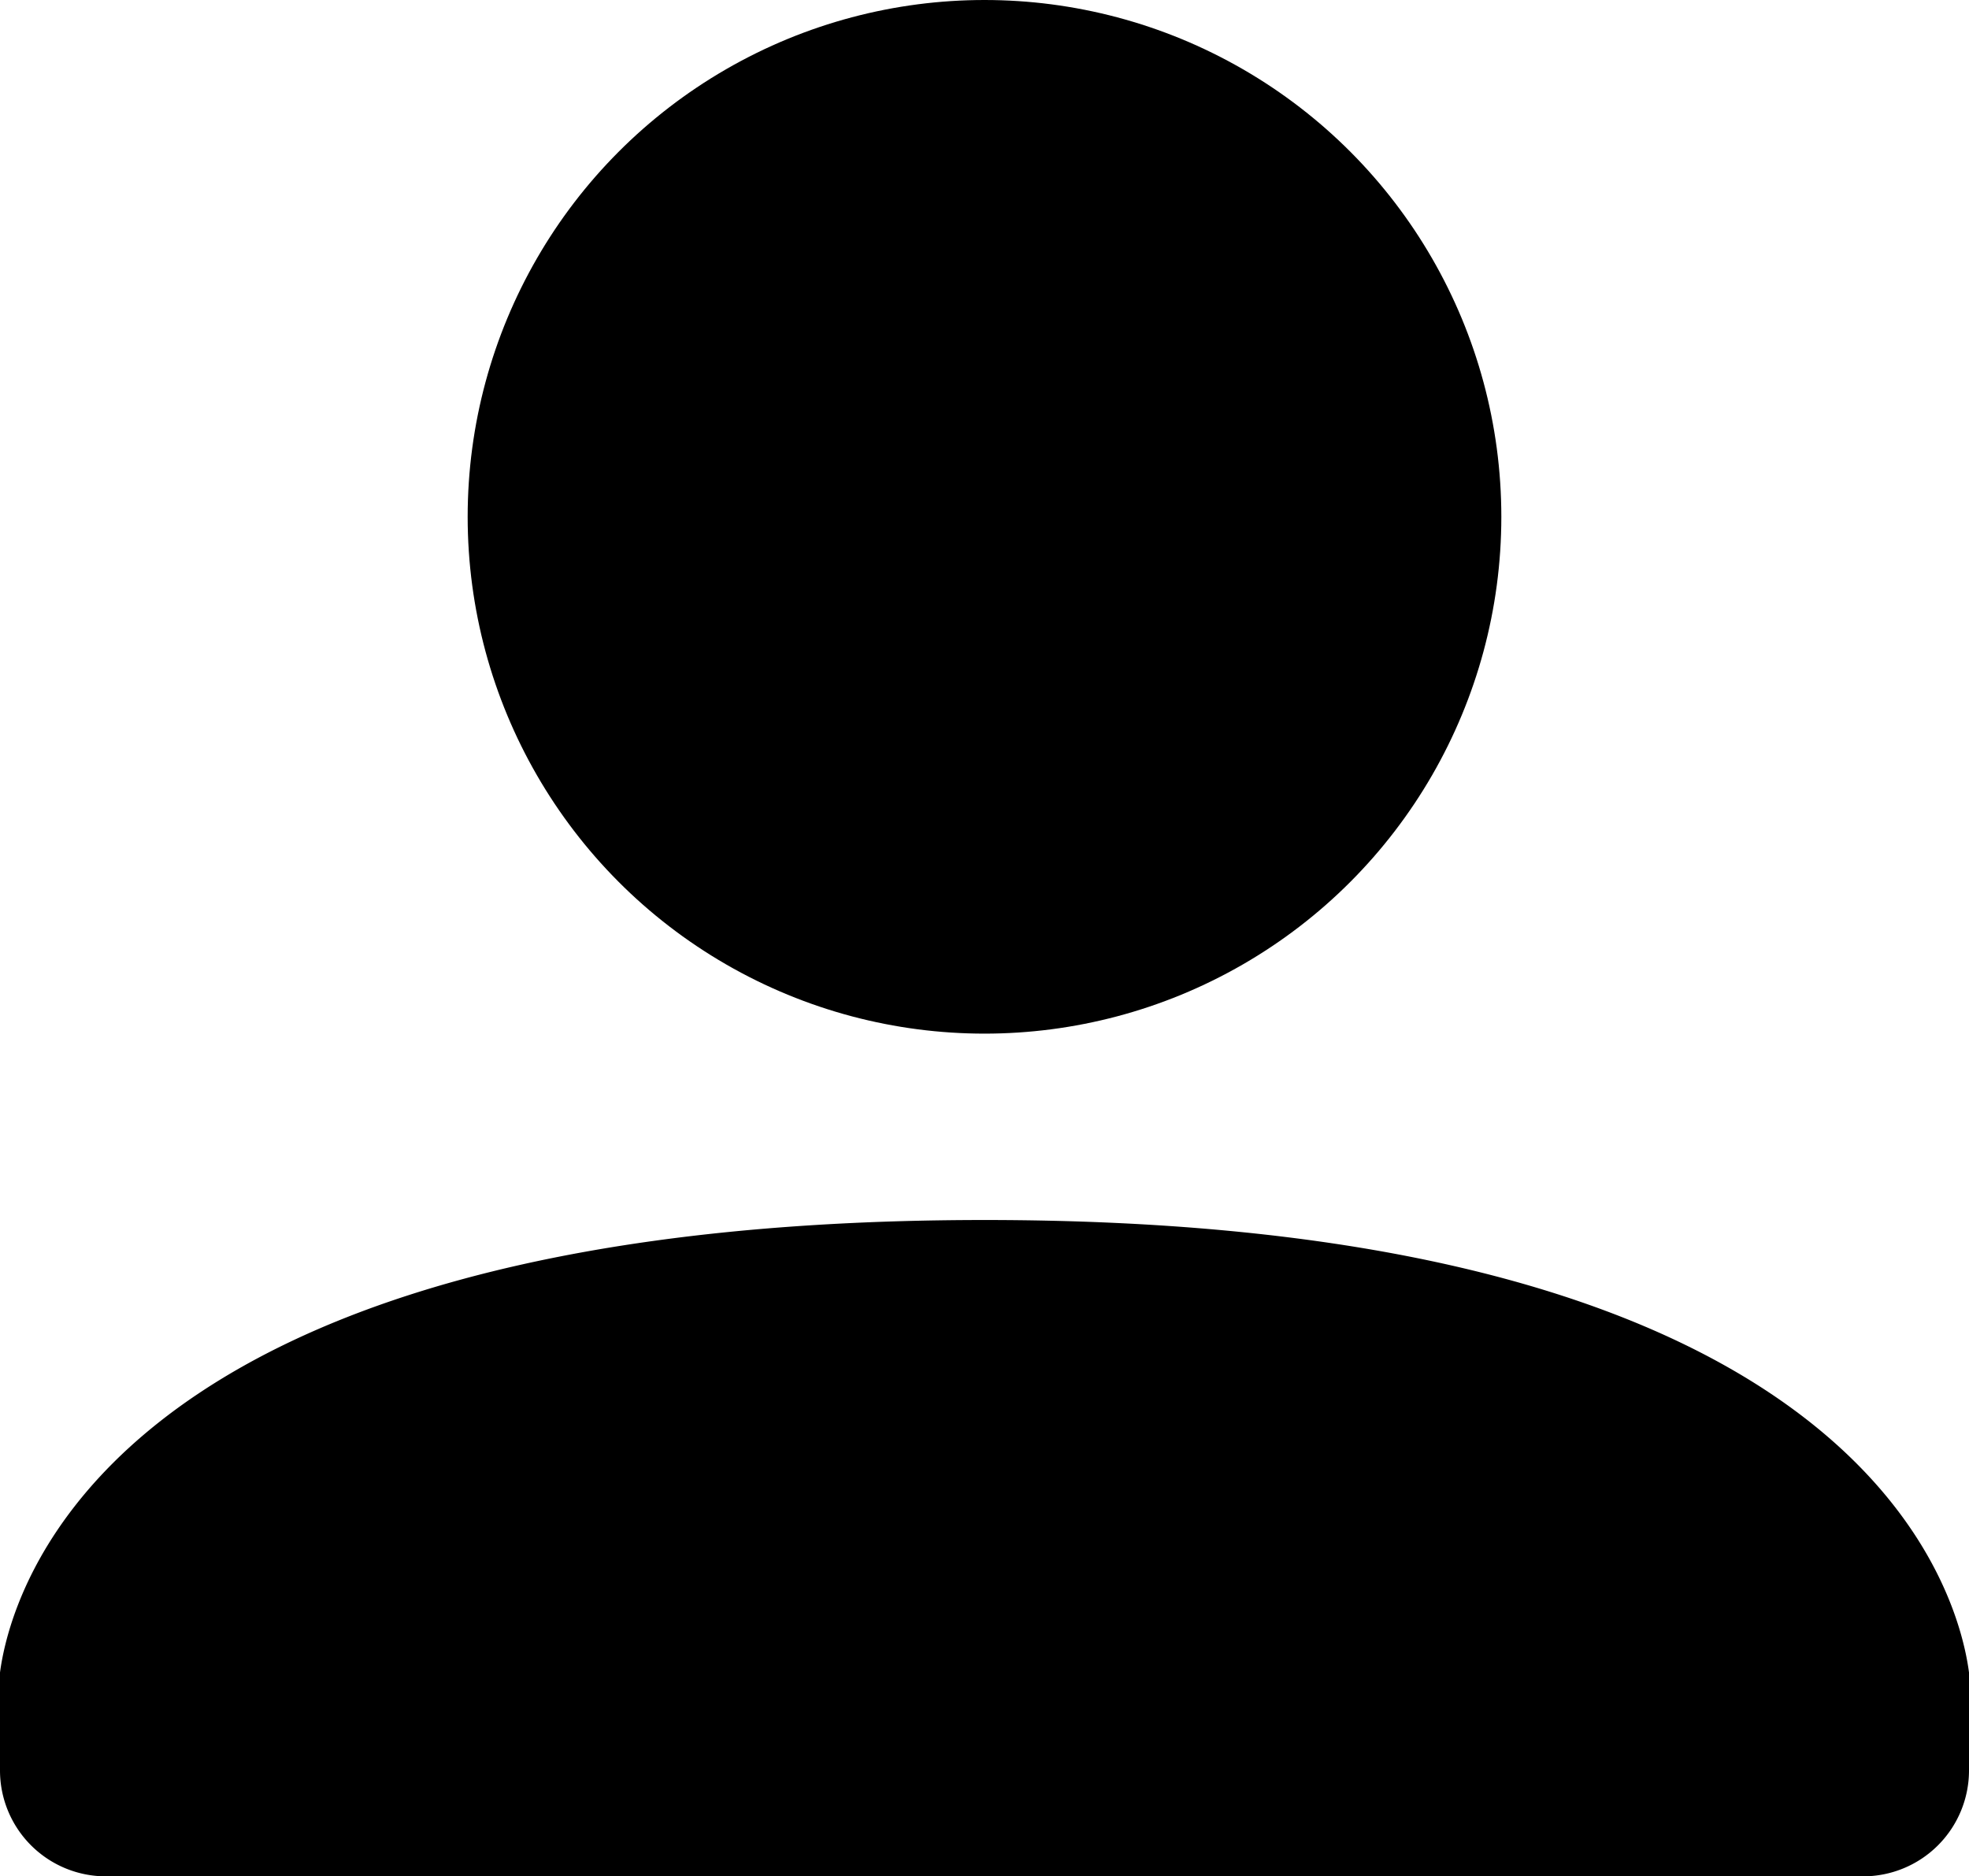 <svg xmlns="http://www.w3.org/2000/svg" viewBox="0 0 700 667.08"><defs><style>.a{fill-rule:evenodd;}</style></defs><path class="a" d="M37.65,667.08H662.36A37.65,37.65,0,0,0,700,629.43V594.61c-2.29-17.44-15.46-70.81-90.82-111.34C557.52,455.49,476.64,433.74,350,433.74c-88.92,0-155.28,10.73-204.81,26.74C21.33,500.52,2.79,573.61,0,594.61v34.82A37.65,37.65,0,0,0,37.65,667.08Z"/><circle cx="350" cy="183.74" r="183.74"/></svg>